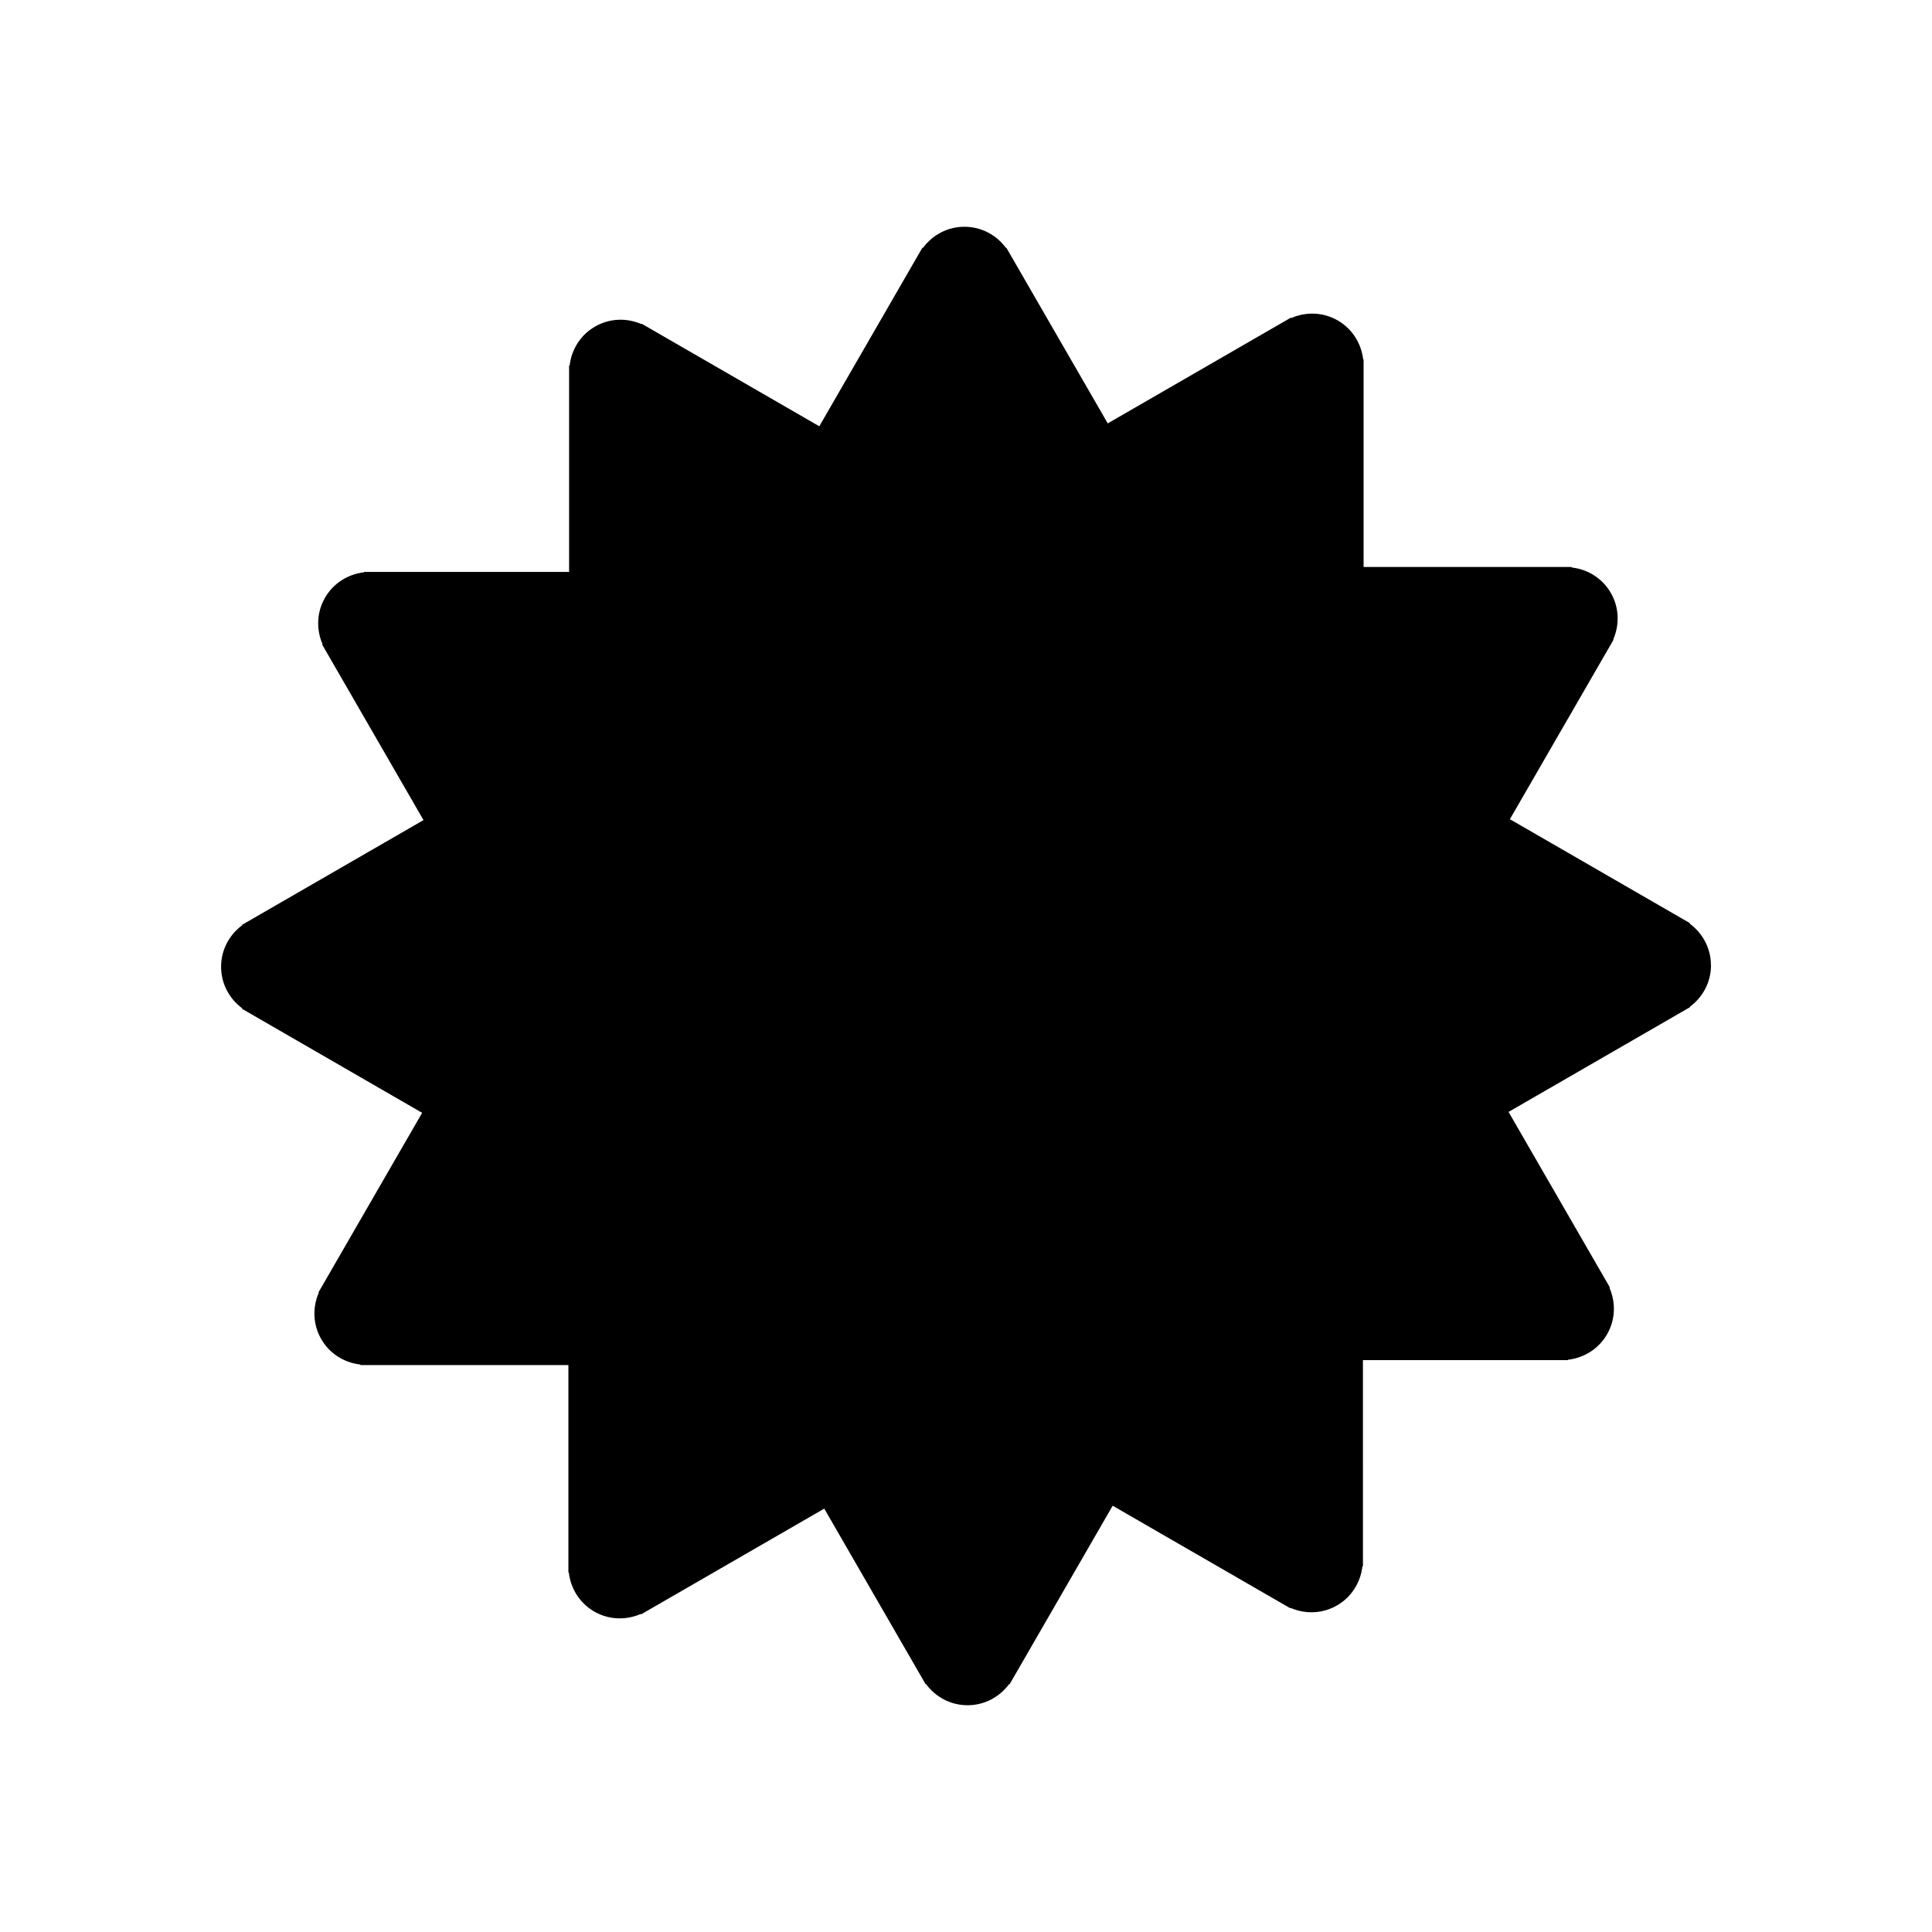 <svg xmlns="http://www.w3.org/2000/svg" width="100" height="100" viewBox="0 0 100 100"><path d="M88.558 49.96c0-.885-.435-1.663-1.097-2.15l.015-.025-9.324-5.383 5.368-9.296-.018-.01c.328-.753.315-1.644-.127-2.41-.443-.765-1.208-1.222-2.025-1.313v-.026H70.58V18.61h-.022c-.092-.816-.55-1.58-1.314-2.022-.767-.443-1.658-.456-2.412-.125l-.013-.023-9.482 5.474-5.25-9.094-.02.01c-.487-.66-1.264-1.093-2.148-1.093-.885 0-1.664.435-2.15 1.097l-.025-.014-5.337 9.244-9.19-5.306-.01.02c-.754-.33-1.644-.316-2.41.126-.766.442-1.222 1.208-1.314 2.025h-.027v10.673H18.845v.02c-.816.093-1.58.55-2.022 1.315-.442.766-.455 1.657-.126 2.41l-.023.014 5.246 9.087-9.394 5.423.01.02c-.66.487-1.093 1.264-1.093 2.148 0 .886.435 1.665 1.097 2.152l-.014.024L21.85 57.6l-5.367 9.295.02.01c-.33.754-.316 1.644.126 2.41.442.765 1.207 1.222 2.024 1.313v.027H29.42V81.39h.022c.092.816.55 1.58 1.314 2.022.767.443 1.658.455 2.412.125l.013.023 9.482-5.474 5.25 9.094.02-.01c.487.66 1.264 1.093 2.148 1.093.885 0 1.664-.435 2.15-1.096l.024.013 5.337-9.244 9.192 5.306.01-.02c.754.33 1.644.316 2.41-.126.766-.442 1.222-1.208 1.314-2.025h.027V70.4h10.613v-.02c.816-.093 1.58-.55 2.022-1.315.442-.766.455-1.658.126-2.41l.023-.014-5.246-9.088 9.395-5.424-.01-.02c.66-.486 1.093-1.264 1.093-2.148z"/></svg>